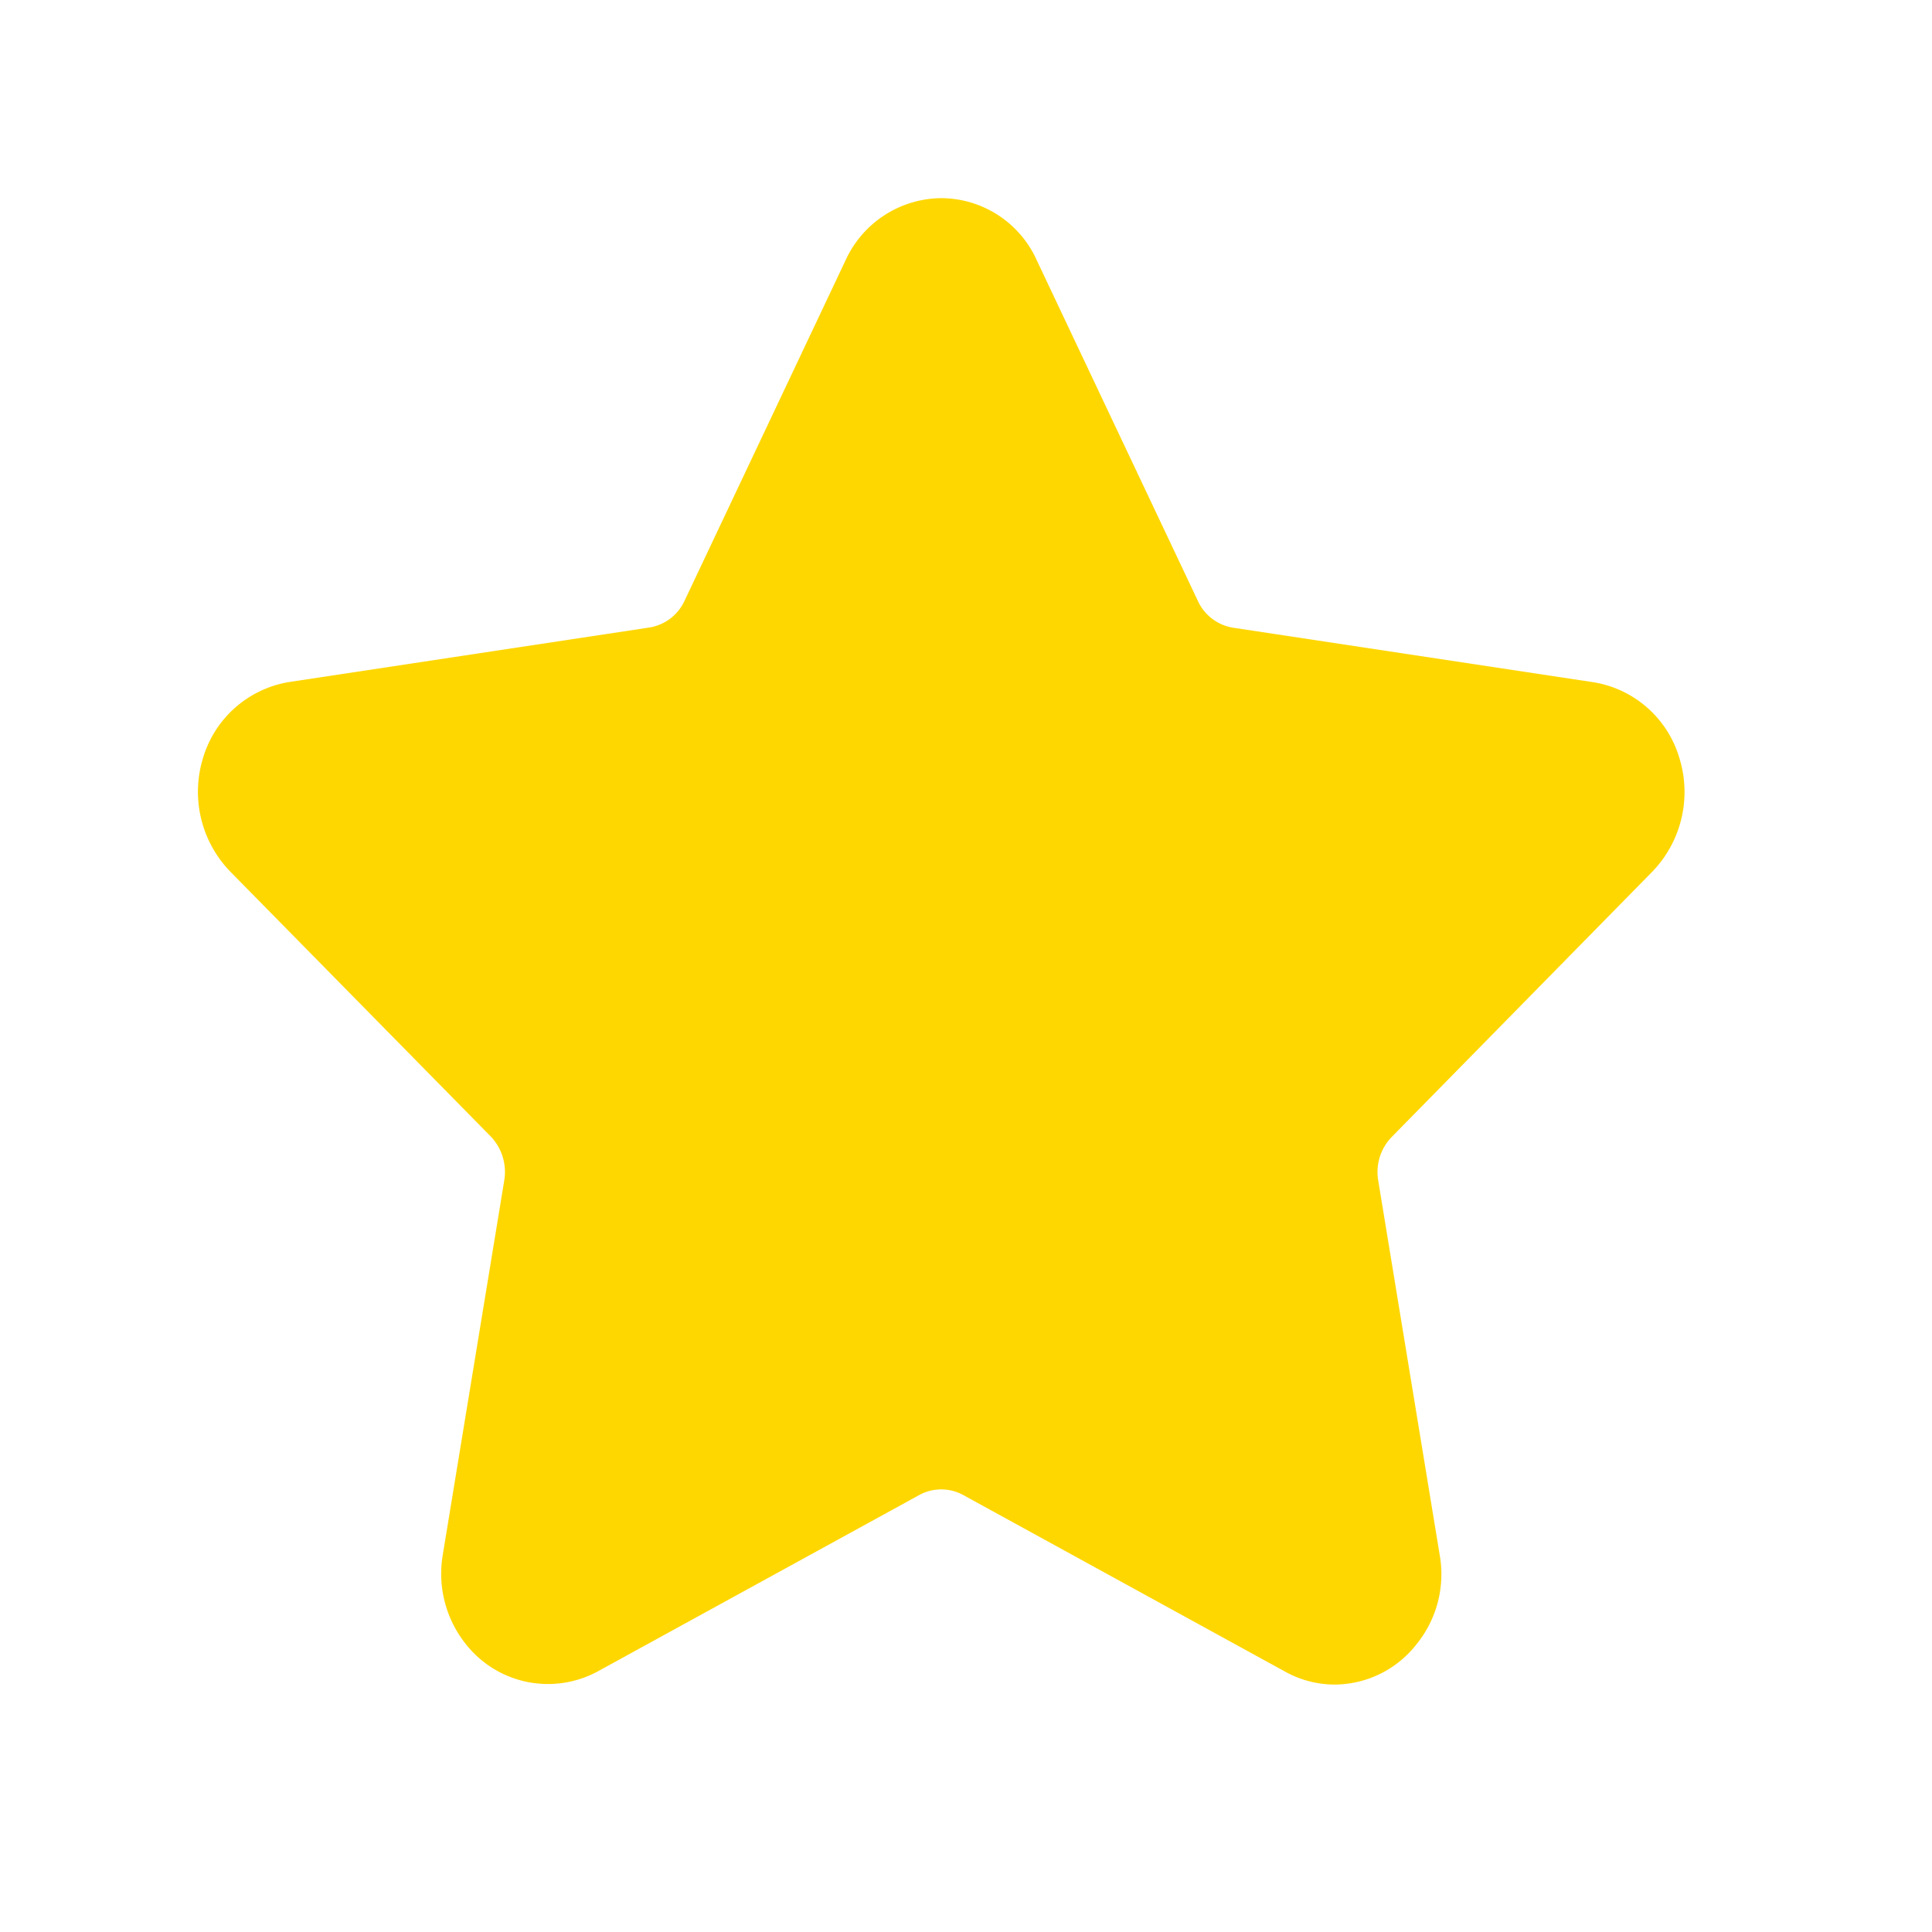 <svg xmlns="http://www.w3.org/2000/svg" xmlns:xlink="http://www.w3.org/1999/xlink" width="39" height="39" viewBox="0 0 39 39">
<defs>
    <style>
      .cls-1 {
        fill: gold;
        fill-rule: evenodd;
        filter: url(#filter);
      }
    </style>
    <filter id="filter" x="4336" y="81" width="39" height="39" filterUnits="userSpaceOnUse">
      <feOffset result="offset" in="SourceAlpha"/>
      <feGaussianBlur result="blur" stdDeviation="2.236"/>
      <feFlood result="flood" flood-color="#222" flood-opacity="0.2"/>
      <feComposite result="composite" operator="in" in2="blur"/>
      <feBlend result="blend" in="SourceGraphic"/>
    </filter>
  </defs>
  <path id="Star" class="cls-1" d="M4369.35,98.6a2.315,2.315,0,0,0,.55-2.3,2.172,2.172,0,0,0-1.74-1.529l-7.27-1.1a0.947,0.947,0,0,1-.71-0.542l-3.25-6.872A2.122,2.122,0,0,0,4355,85a2.143,2.143,0,0,0-1.93,1.252l-3.25,6.872a0.947,0.947,0,0,1-.71.543l-7.27,1.1a2.184,2.184,0,0,0-1.74,1.529,2.315,2.315,0,0,0,.55,2.3l5.26,5.349a1.039,1.039,0,0,1,.27.878l-1.24,7.552a2.278,2.278,0,0,0,.47,1.822,2.11,2.11,0,0,0,2.65.546l6.5-3.566a0.925,0.925,0,0,1,.88,0l6.5,3.566a2.058,2.058,0,0,0,1,.262,2.108,2.108,0,0,0,1.65-.808,2.243,2.243,0,0,0,.47-1.822l-1.24-7.552a1.014,1.014,0,0,1,.28-0.878Z" transform="translate(-4336 -81)"/>
</svg>
